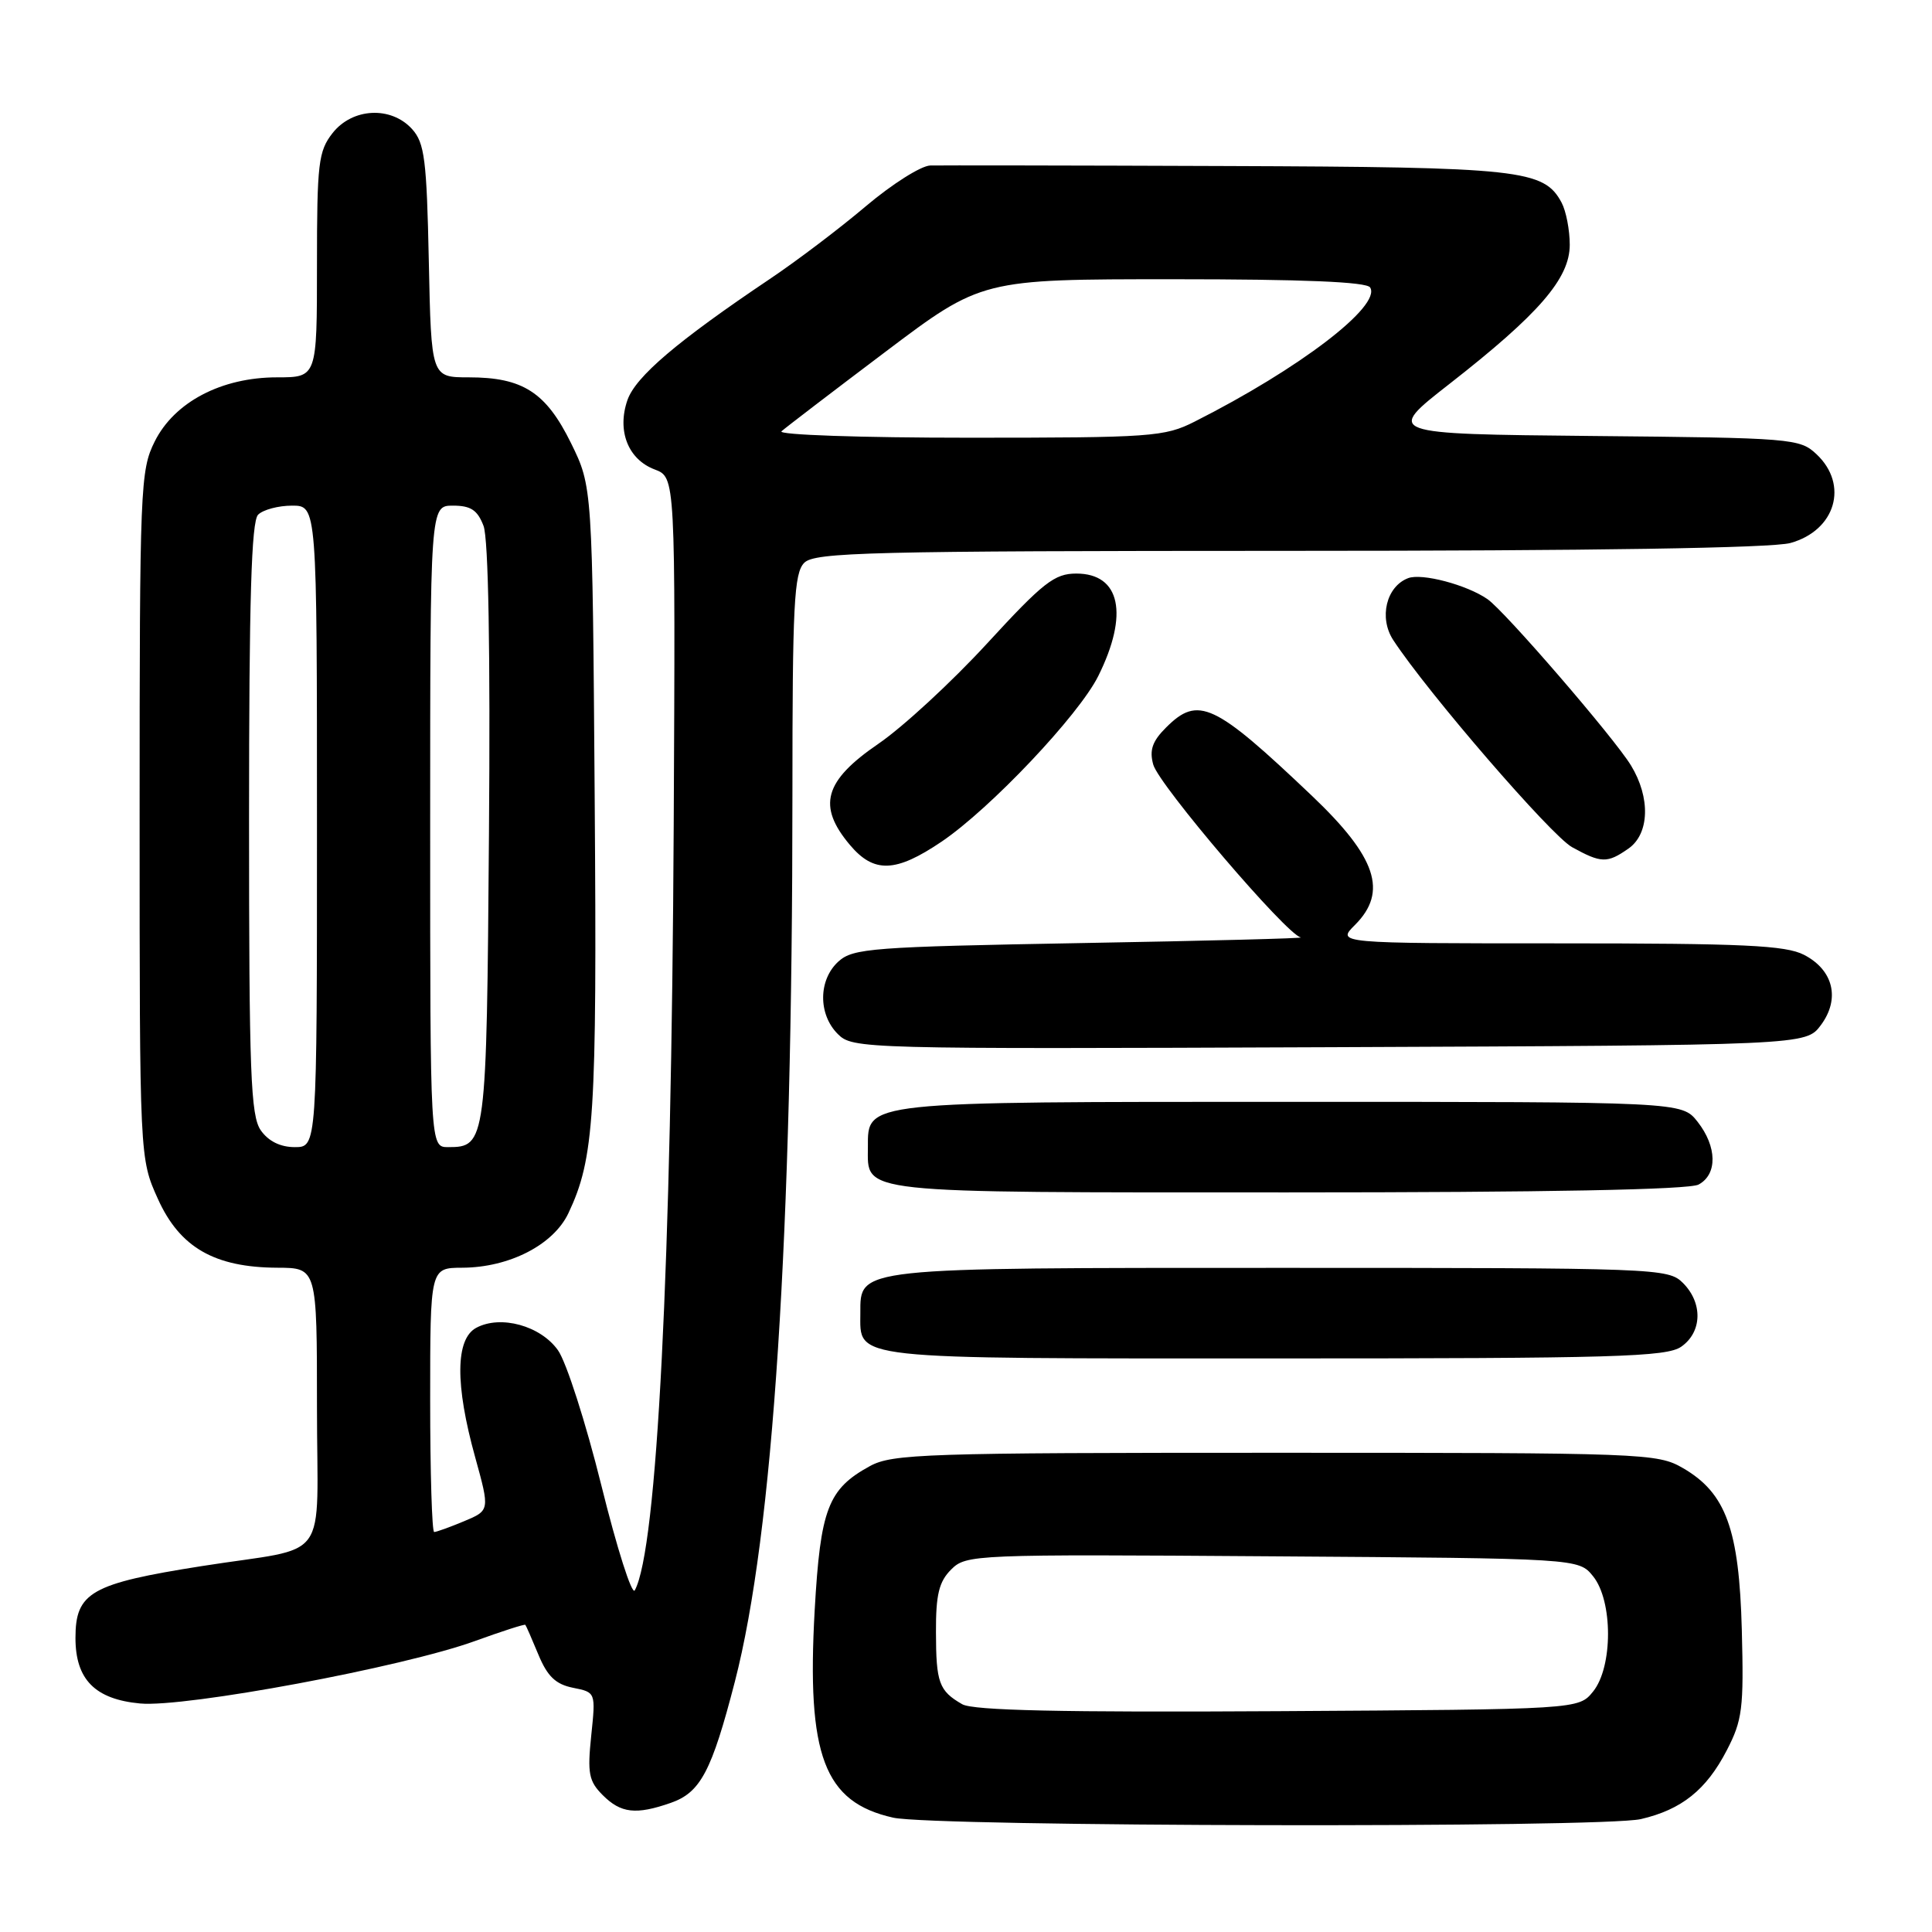 <?xml version="1.0" encoding="UTF-8" standalone="no"?>
<!DOCTYPE svg PUBLIC "-//W3C//DTD SVG 1.1//EN" "http://www.w3.org/Graphics/SVG/1.1/DTD/svg11.dtd" >
<svg xmlns="http://www.w3.org/2000/svg" xmlns:xlink="http://www.w3.org/1999/xlink" version="1.1" viewBox="0 0 256 256">
 <g >
 <path fill="currentColor"
d=" M 217.42 241.04 C 222.82 239.79 226.09 237.17 228.80 231.94 C 230.88 227.93 231.07 226.39 230.80 216.00 C 230.45 202.64 228.70 197.83 223.00 194.53 C 219.61 192.56 217.91 192.50 169.00 192.50 C 122.57 192.50 118.24 192.64 115.26 194.27 C 109.72 197.30 108.71 199.93 107.95 213.35 C 106.87 232.65 109.19 238.80 118.35 240.85 C 123.74 242.06 212.29 242.23 217.42 241.04 Z  M 88.88 238.89 C 92.82 237.52 94.30 234.71 97.37 222.84 C 102.45 203.20 105.00 163.87 105.00 105.32 C 105.00 80.13 105.21 75.93 106.57 74.57 C 107.97 73.18 115.18 73.00 170.82 72.99 C 211.06 72.99 234.84 72.62 237.24 71.95 C 243.22 70.29 245.00 64.23 240.70 60.19 C 238.48 58.10 237.51 58.02 210.99 57.77 C 183.57 57.50 183.57 57.50 192.06 50.87 C 203.93 41.60 208.00 36.90 208.00 32.43 C 208.00 30.47 207.51 27.96 206.92 26.85 C 204.58 22.47 201.50 22.14 162.44 22.00 C 142.12 21.92 124.49 21.90 123.26 21.93 C 122.03 21.97 118.21 24.39 114.76 27.30 C 111.32 30.22 105.58 34.57 102.00 36.97 C 89.71 45.23 84.23 49.90 83.14 53.01 C 81.73 57.08 83.22 60.88 86.76 62.21 C 89.50 63.25 89.50 63.25 89.27 109.37 C 88.97 167.91 87.07 205.34 84.11 210.73 C 83.74 211.41 81.75 205.17 79.69 196.85 C 77.63 188.54 75.04 180.46 73.93 178.91 C 71.62 175.66 66.34 174.21 63.11 175.94 C 60.34 177.42 60.29 183.47 62.96 193.08 C 64.91 200.14 64.91 200.14 61.49 201.57 C 59.60 202.36 57.82 203.00 57.53 203.00 C 57.24 203.00 57.00 195.12 57.00 185.50 C 57.00 168.00 57.00 168.00 61.25 167.98 C 67.49 167.95 73.32 164.95 75.31 160.77 C 78.75 153.50 79.11 147.94 78.80 105.89 C 78.50 64.50 78.50 64.50 75.67 58.73 C 72.35 51.98 69.28 50.00 62.12 50.00 C 57.14 50.00 57.14 50.00 56.82 34.60 C 56.54 21.14 56.26 18.94 54.60 17.10 C 51.81 14.03 46.70 14.29 44.07 17.63 C 42.19 20.03 42.00 21.61 42.00 35.13 C 42.00 50.00 42.00 50.00 36.71 50.00 C 29.35 50.00 23.11 53.27 20.50 58.50 C 18.59 62.32 18.50 64.50 18.50 108.00 C 18.50 153.50 18.50 153.50 20.93 158.88 C 23.83 165.30 28.43 167.94 36.75 167.98 C 42.00 168.00 42.00 168.00 42.00 186.42 C 42.00 207.62 44.04 204.79 26.77 207.51 C 12.04 209.83 10.00 211.00 10.00 217.04 C 10.00 222.54 12.59 225.16 18.56 225.72 C 24.55 226.28 53.47 220.89 62.95 217.44 C 66.51 216.15 69.51 215.18 69.61 215.30 C 69.71 215.41 70.49 217.19 71.35 219.27 C 72.54 222.13 73.63 223.18 75.93 223.64 C 78.94 224.24 78.94 224.24 78.34 229.99 C 77.82 234.99 78.02 236.02 79.87 237.87 C 82.27 240.27 84.27 240.50 88.88 238.89 Z  M 222.78 178.44 C 225.55 176.50 225.65 172.65 223.00 170.00 C 221.05 168.05 219.67 168.00 169.72 168.00 C 113.21 168.00 114.00 167.92 114.00 173.99 C 114.00 180.22 112.02 180.00 168.85 180.00 C 214.03 180.00 220.84 179.80 222.78 178.44 Z  M 225.07 156.96 C 227.59 155.61 227.53 151.94 224.93 148.63 C 222.85 146.00 222.85 146.00 171.15 146.00 C 114.17 146.00 115.00 145.91 115.00 151.99 C 115.00 158.22 112.94 158.00 170.64 158.00 C 204.91 158.00 223.80 157.64 225.07 156.96 Z  M 241.27 135.84 C 243.86 132.36 242.95 128.54 239.04 126.52 C 236.60 125.26 231.02 125.00 206.60 125.00 C 177.09 125.00 177.09 125.00 179.55 122.55 C 183.93 118.16 182.39 113.58 173.83 105.44 C 160.89 93.14 158.77 92.14 154.51 96.40 C 152.69 98.21 152.28 99.40 152.81 101.31 C 153.56 104.02 170.49 123.86 172.36 124.21 C 172.99 124.33 159.93 124.67 143.35 124.96 C 115.54 125.46 113.04 125.65 111.10 127.40 C 108.43 129.82 108.39 134.39 111.01 137.01 C 112.98 138.98 114.09 139.01 176.15 138.76 C 239.28 138.50 239.28 138.50 241.27 135.84 Z  M 124.77 111.52 C 131.23 107.15 142.93 94.78 145.52 89.59 C 149.60 81.39 148.46 76.00 142.62 76.00 C 139.73 76.00 138.24 77.16 130.78 85.28 C 126.09 90.38 119.61 96.36 116.37 98.57 C 109.20 103.48 108.27 106.79 112.61 111.95 C 115.80 115.74 118.68 115.64 124.77 111.52 Z  M 215.78 112.44 C 218.57 110.49 218.72 105.69 216.11 101.42 C 213.89 97.77 199.40 80.98 197.10 79.39 C 194.36 77.49 188.39 75.91 186.58 76.61 C 183.68 77.72 182.69 81.87 184.61 84.81 C 189.18 91.79 205.53 110.71 208.30 112.25 C 212.18 114.39 212.96 114.41 215.78 112.44 Z  M 127.50 225.82 C 124.42 224.05 124.03 222.98 124.02 216.25 C 124.00 211.29 124.42 209.58 126.03 207.97 C 128.02 205.98 128.99 205.94 168.62 206.22 C 209.18 206.50 209.18 206.50 211.09 208.86 C 213.73 212.12 213.73 220.88 211.09 224.14 C 209.18 226.50 209.18 226.50 169.34 226.74 C 140.70 226.91 128.94 226.65 127.50 225.82 Z  M 34.56 149.78 C 33.21 147.86 33.00 142.23 33.00 108.48 C 33.00 79.42 33.31 69.09 34.20 68.20 C 34.86 67.54 36.88 67.00 38.70 67.00 C 42.00 67.00 42.00 67.00 42.00 109.50 C 42.00 152.00 42.00 152.00 39.06 152.00 C 37.15 152.00 35.57 151.22 34.56 149.78 Z  M 57.00 109.50 C 57.00 67.00 57.00 67.00 60.02 67.00 C 62.39 67.00 63.27 67.59 64.07 69.68 C 64.72 71.38 64.98 86.29 64.79 110.53 C 64.48 151.49 64.41 152.00 59.38 152.00 C 57.00 152.00 57.00 152.00 57.00 109.50 Z  M 103.55 57.15 C 104.07 56.68 110.25 51.95 117.28 46.65 C 130.07 37.00 130.07 37.00 155.47 37.00 C 172.68 37.00 181.10 37.35 181.55 38.09 C 183.07 40.53 172.18 48.86 158.29 55.87 C 154.32 57.88 152.60 58.00 128.34 58.00 C 114.06 58.00 103.02 57.62 103.55 57.15 Z "/>
</g>
</svg>